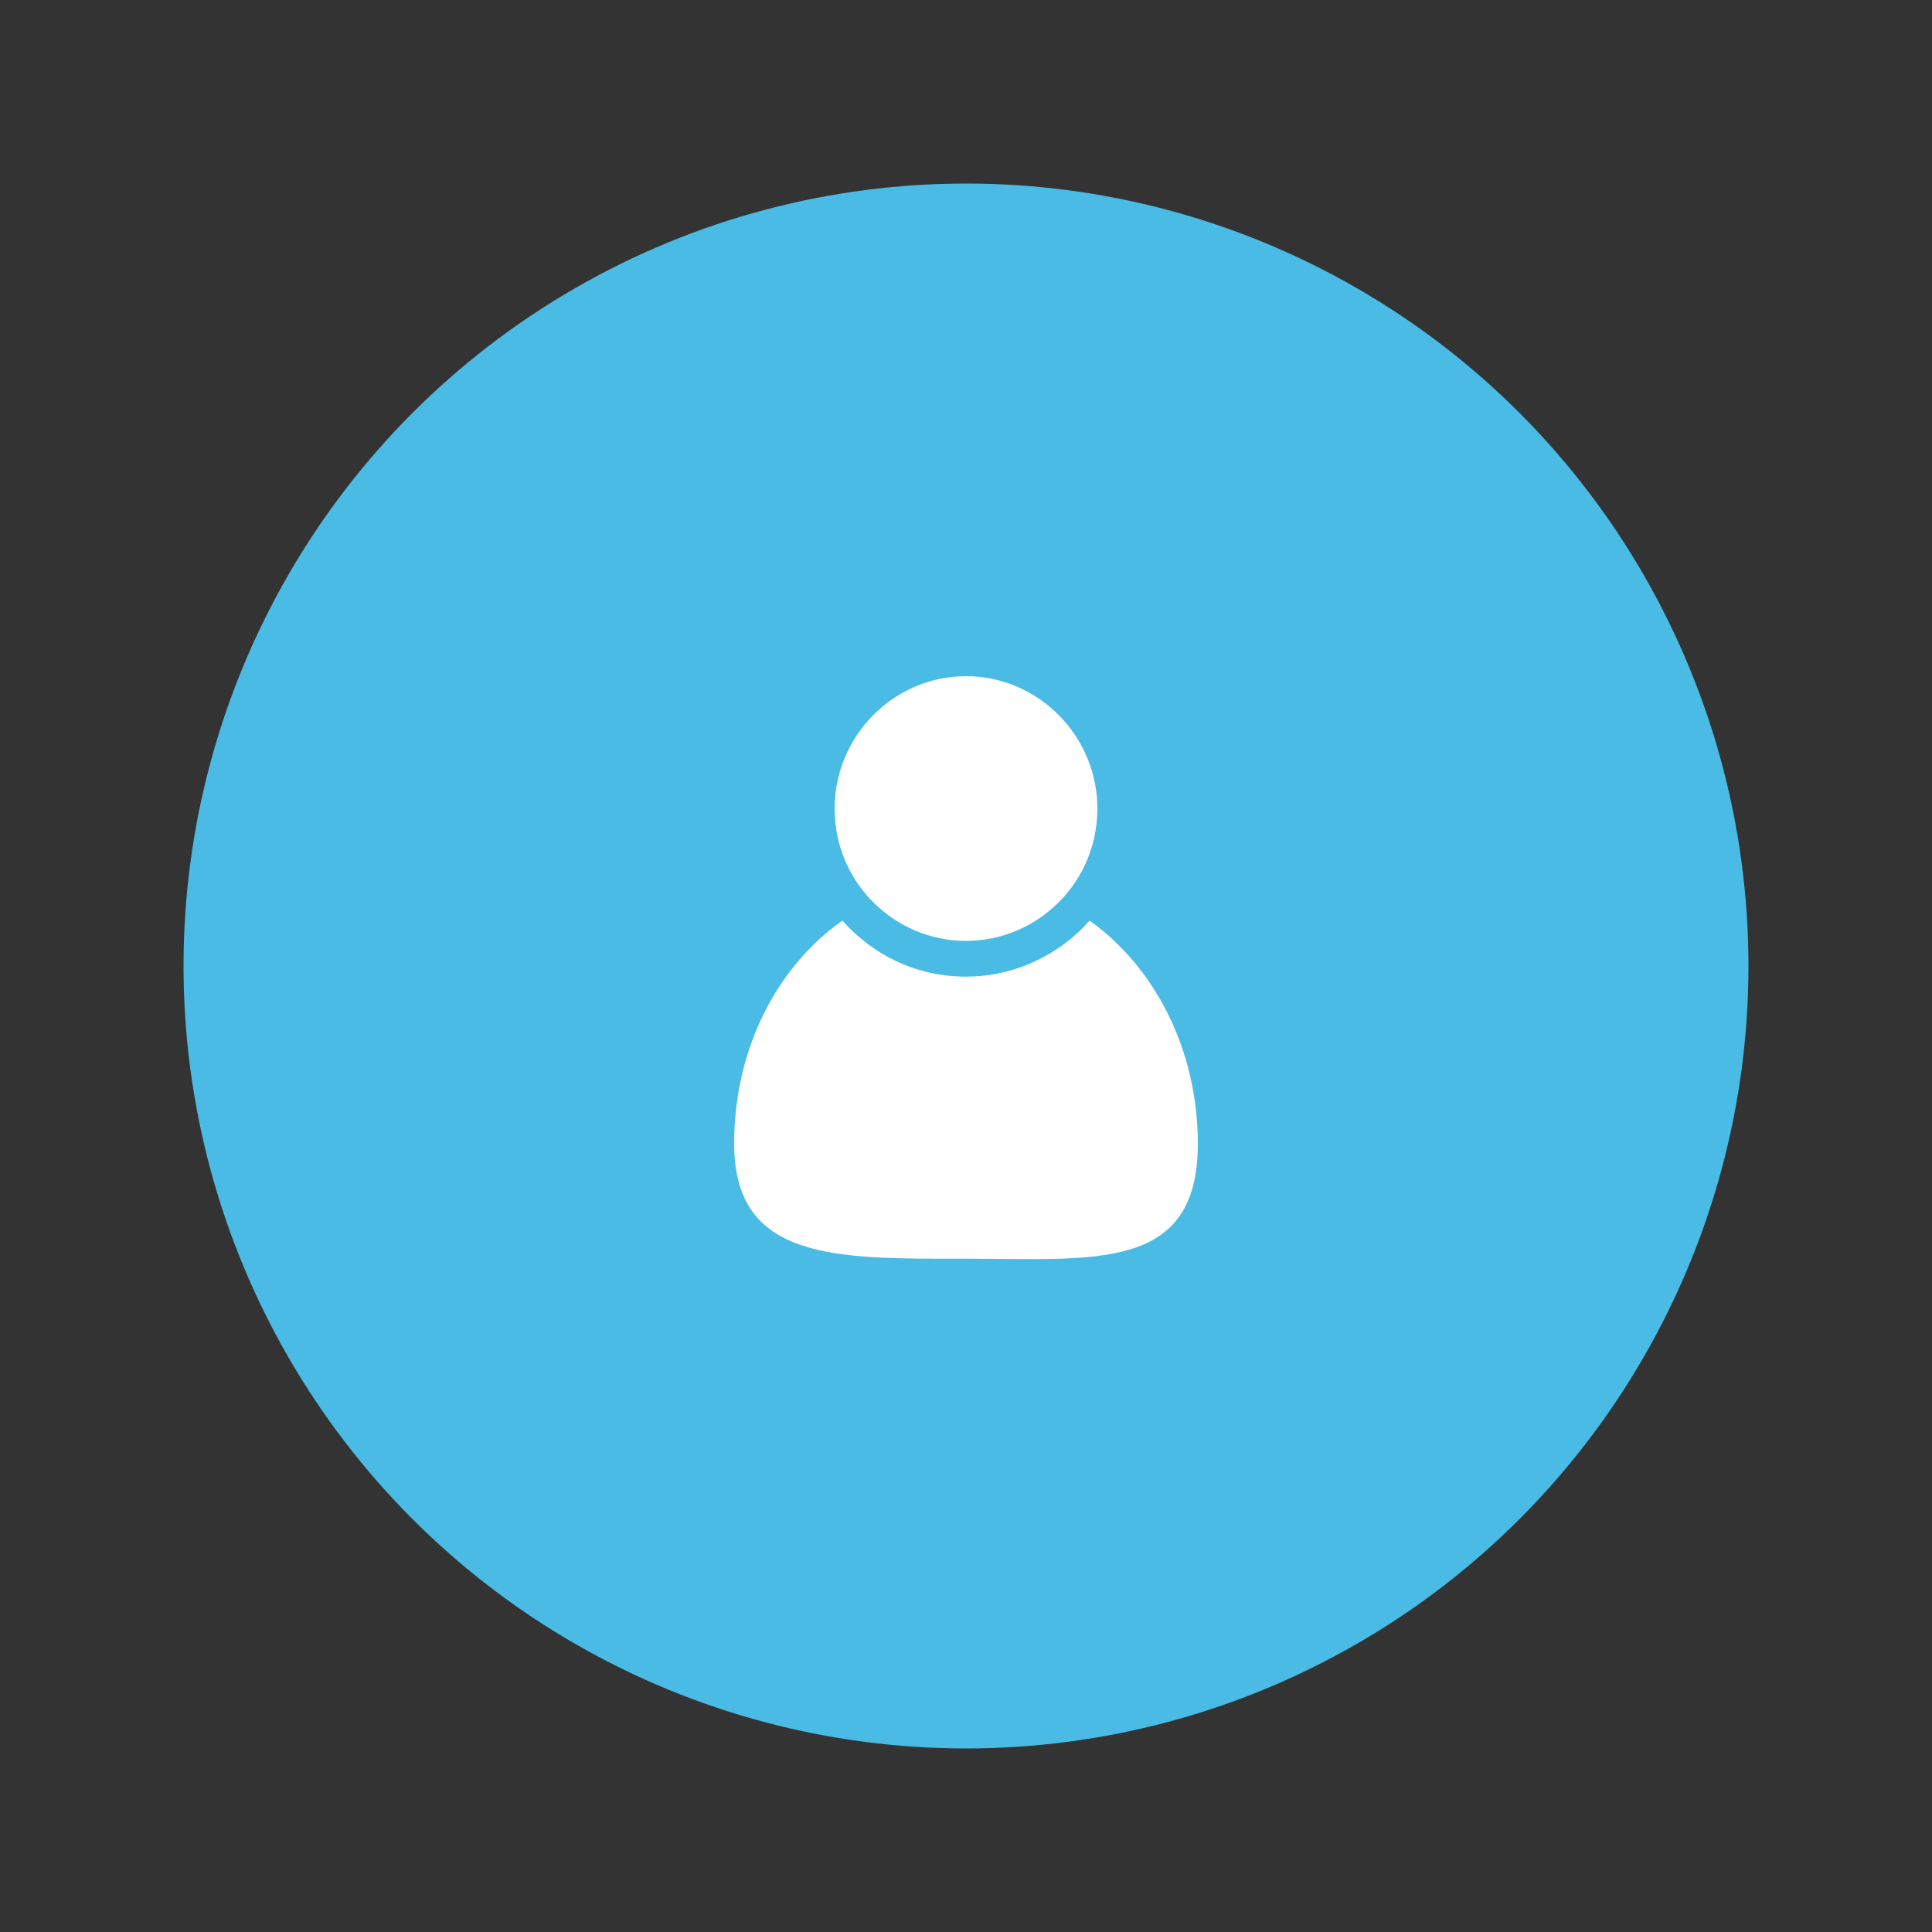<?xml version="1.0" encoding="utf-8"?>
<!-- Generator: Adobe Illustrator 23.0.3, SVG Export Plug-In . SVG Version: 6.00 Build 0)  -->
<svg version="1.1" id="Layer_1" xmlns="http://www.w3.org/2000/svg" xmlns:xlink="http://www.w3.org/1999/xlink" x="0px" y="0px"
	 viewBox="0 0 200 200" style="enable-background:new 0 0 200 200;" xml:space="preserve">
<rect x="0" y="0" width="200" height="200" fill="#333333" stroke="none"/>
<style type="text/css">
	.st0{fill:#49BBE5;}
	.st1{fill:#FFFFFF;}
</style>
<g>
	<circle class="st0" cx="100" cy="100" r="81"/>
	<path class="st1" d="M112.8,95.3c-3.1,3.5-7.7,5.8-12.8,5.8s-9.6-2.2-12.8-5.8c-6.8,4.8-11.2,13.3-11.2,23.1
		c0,12.2,10.7,11.9,24,11.9s24,1.4,24-11.9C124,108.6,119.5,100.1,112.8,95.3z"/>
	<path class="st1" d="M100,70c-7.5,0-13.6,6.2-13.6,13.7c0,3.8,1.5,7.2,4,9.7s5.9,4,9.6,4s7.1-1.5,9.6-4s4-5.9,4-9.7
		C113.6,76.2,107.5,70,100,70z"/>
</g>
</svg>
